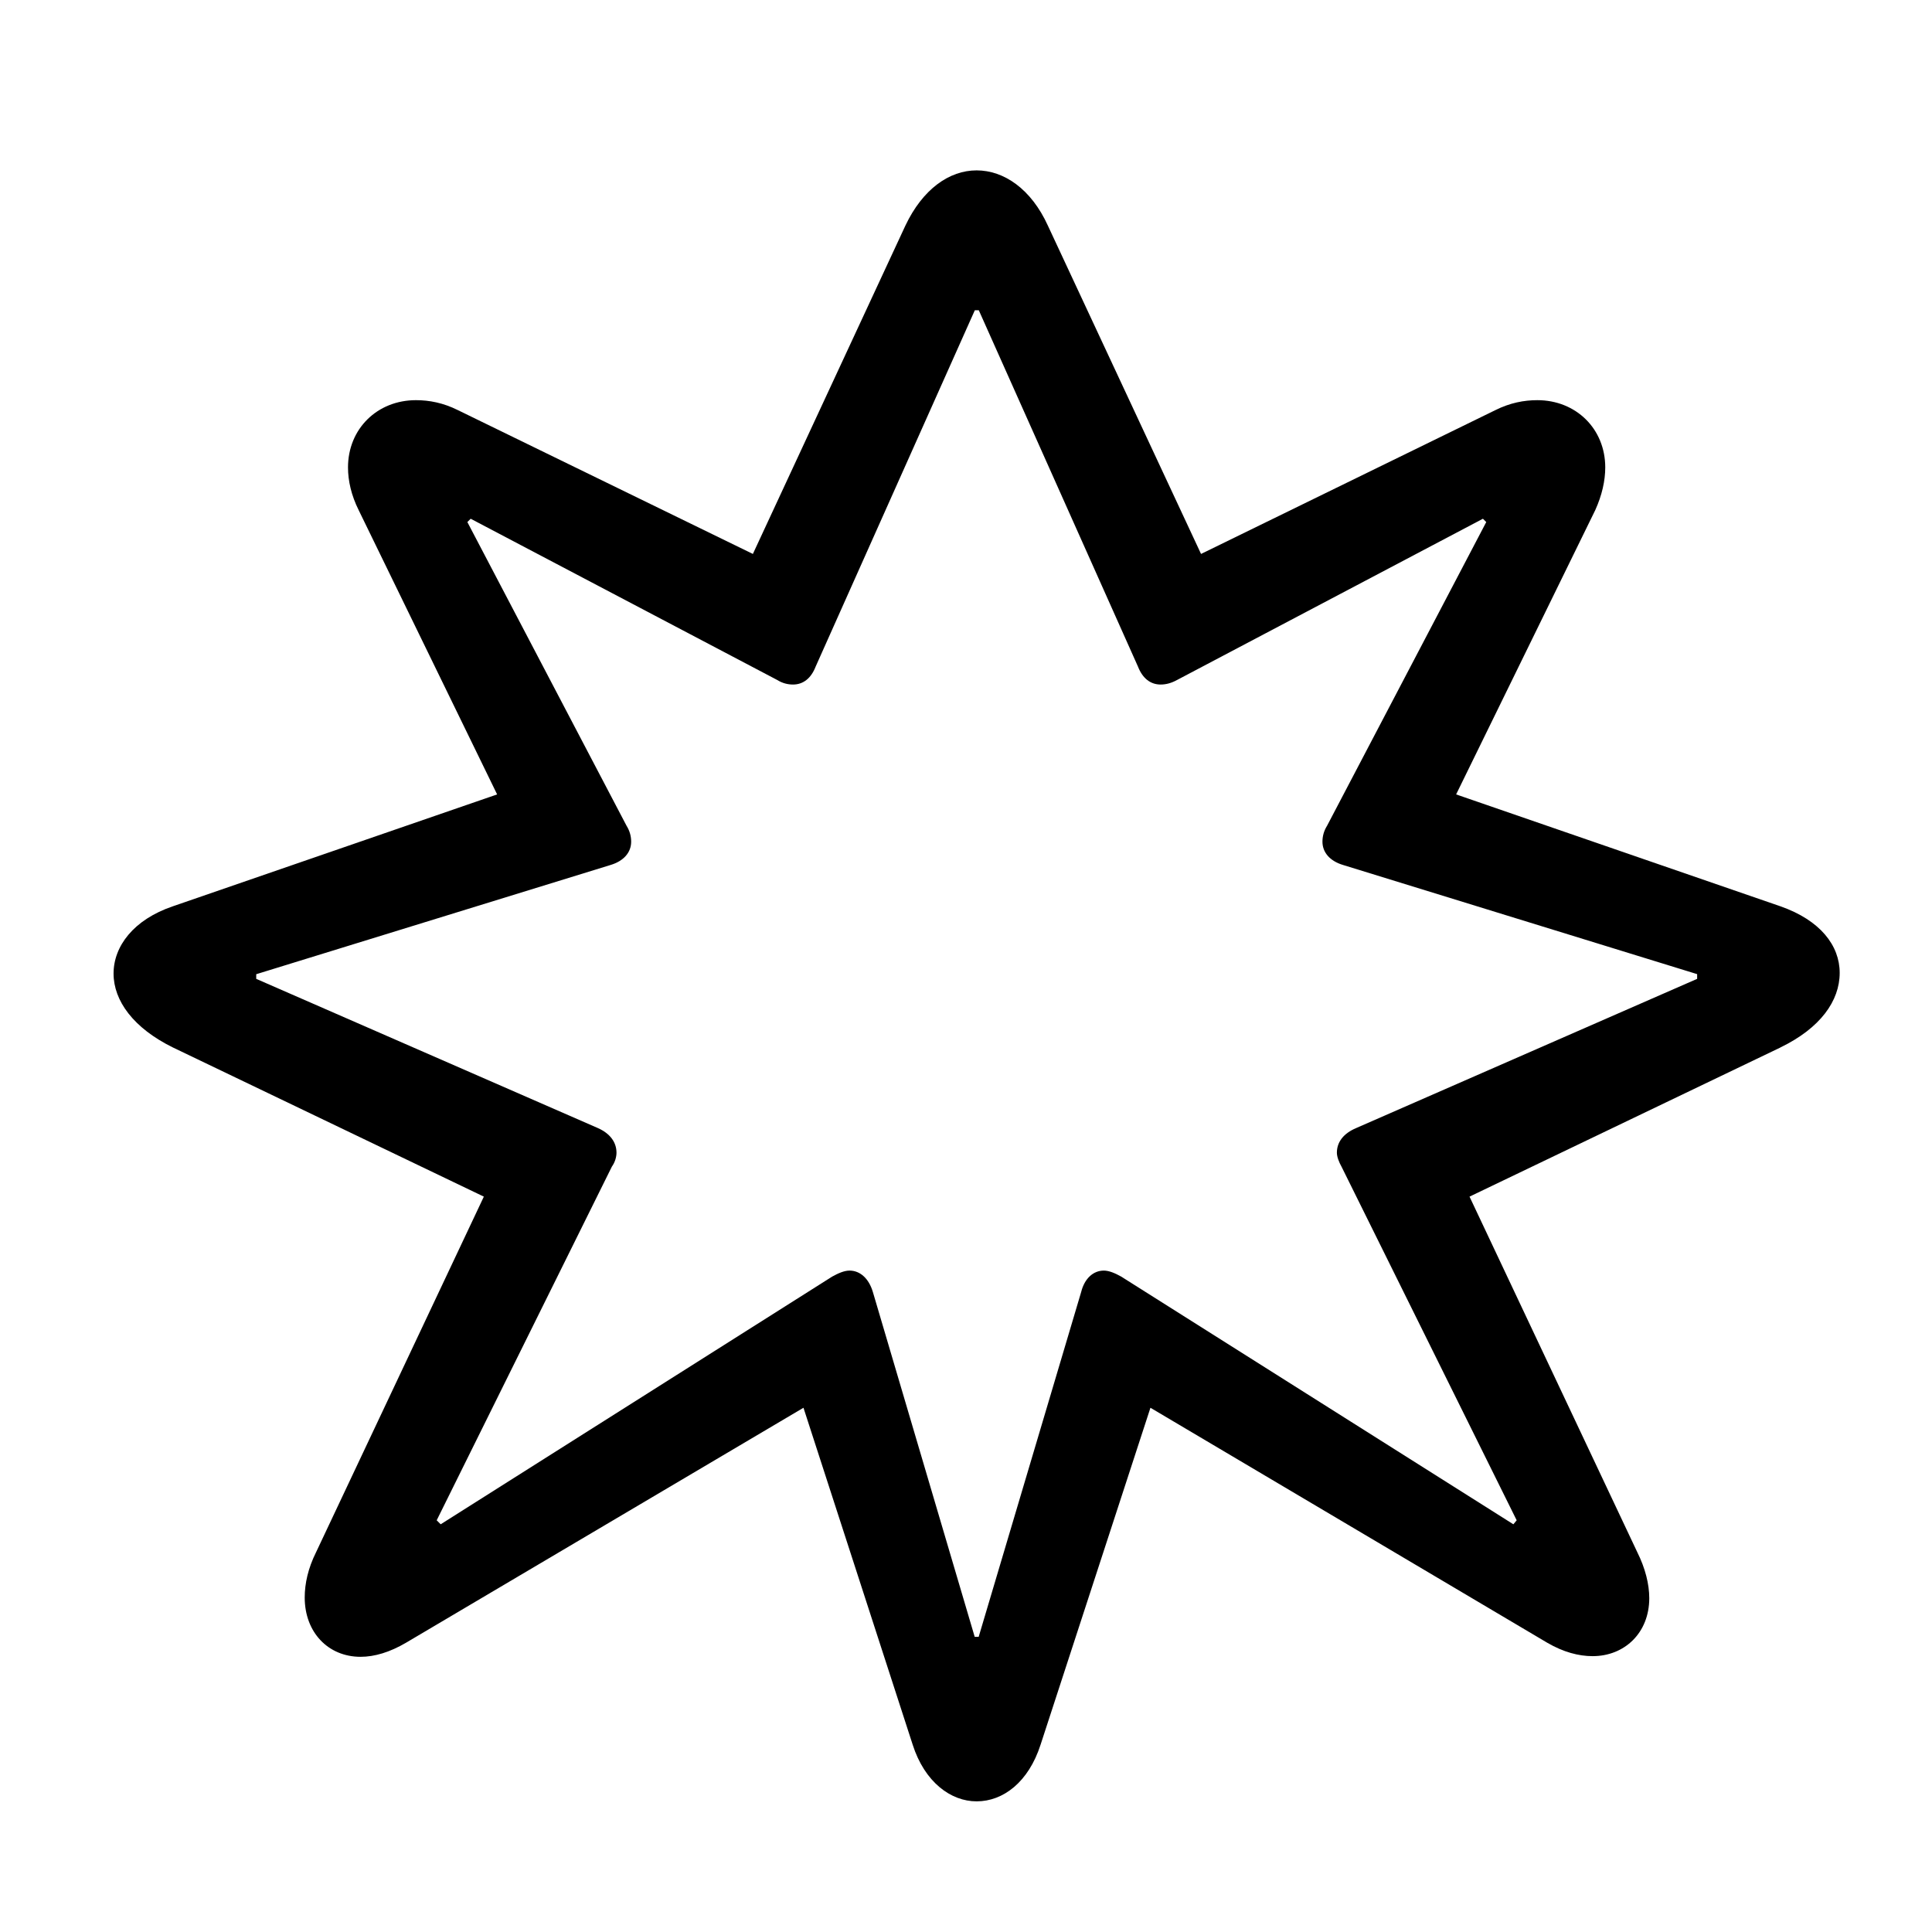 <!-- Generated by IcoMoon.io -->
<svg version="1.1" xmlns="http://www.w3.org/2000/svg" width="32" height="32" viewBox="0 0 32 32">
<title>burst</title>
<path d="M29.489 17.349c0.662-0.32 0.982-0.772 0.982-1.235 0-0.452-0.32-0.871-0.982-1.103l-5.371-1.853 2.305-4.71c0.11-0.243 0.165-0.485 0.165-0.706 0-0.64-0.485-1.114-1.125-1.114-0.221 0-0.452 0.044-0.695 0.165l-4.875 2.382-2.537-5.438c-0.276-0.607-0.728-0.915-1.18-0.915s-0.893 0.309-1.18 0.915l-2.526 5.438-4.886-2.382c-0.243-0.121-0.474-0.165-0.695-0.165-0.64 0-1.125 0.474-1.125 1.114 0 0.221 0.055 0.463 0.176 0.706l2.294 4.71-5.371 1.853c-0.651 0.221-0.982 0.662-0.982 1.114s0.331 0.904 0.982 1.224l5.151 2.471-2.779 5.89c-0.132 0.265-0.188 0.518-0.188 0.75 0 0.574 0.386 0.982 0.926 0.982 0.232 0 0.485-0.077 0.75-0.232l6.585-3.893 1.809 5.581c0.198 0.618 0.629 0.938 1.059 0.938 0.441 0 0.86-0.32 1.059-0.938l1.82-5.581 6.574 3.893c0.265 0.154 0.518 0.221 0.75 0.221 0.529 0 0.938-0.386 0.938-0.96 0-0.232-0.066-0.496-0.198-0.761l-2.779-5.89 5.151-2.471zM28.11 16.136v0.077l-5.647 2.471c-0.21 0.088-0.32 0.232-0.32 0.408 0 0.066 0.033 0.154 0.077 0.232l2.901 5.857-0.055 0.066-6.496-4.103c-0.099-0.055-0.199-0.099-0.287-0.099-0.176 0-0.32 0.132-0.375 0.353l-1.698 5.713h-0.066l-1.687-5.713c-0.066-0.221-0.21-0.353-0.386-0.353-0.088 0-0.187 0.044-0.287 0.099l-6.485 4.103-0.066-0.066 2.901-5.857c0.055-0.077 0.077-0.165 0.077-0.232 0-0.176-0.11-0.32-0.309-0.408l-5.658-2.471v-0.077l5.868-1.809c0.221-0.066 0.342-0.21 0.342-0.386 0-0.088-0.022-0.176-0.077-0.265l-2.636-5.029 0.055-0.055 5.074 2.669c0.088 0.055 0.176 0.077 0.265 0.077 0.165 0 0.298-0.099 0.375-0.298l2.636-5.901h0.066l2.636 5.901c0.077 0.198 0.21 0.298 0.375 0.298 0.088 0 0.176-0.022 0.276-0.077l5.063-2.669 0.055 0.055-2.636 5.029c-0.055 0.088-0.077 0.177-0.077 0.265 0 0.176 0.121 0.32 0.342 0.386l5.868 1.809z"></path>
</svg>
